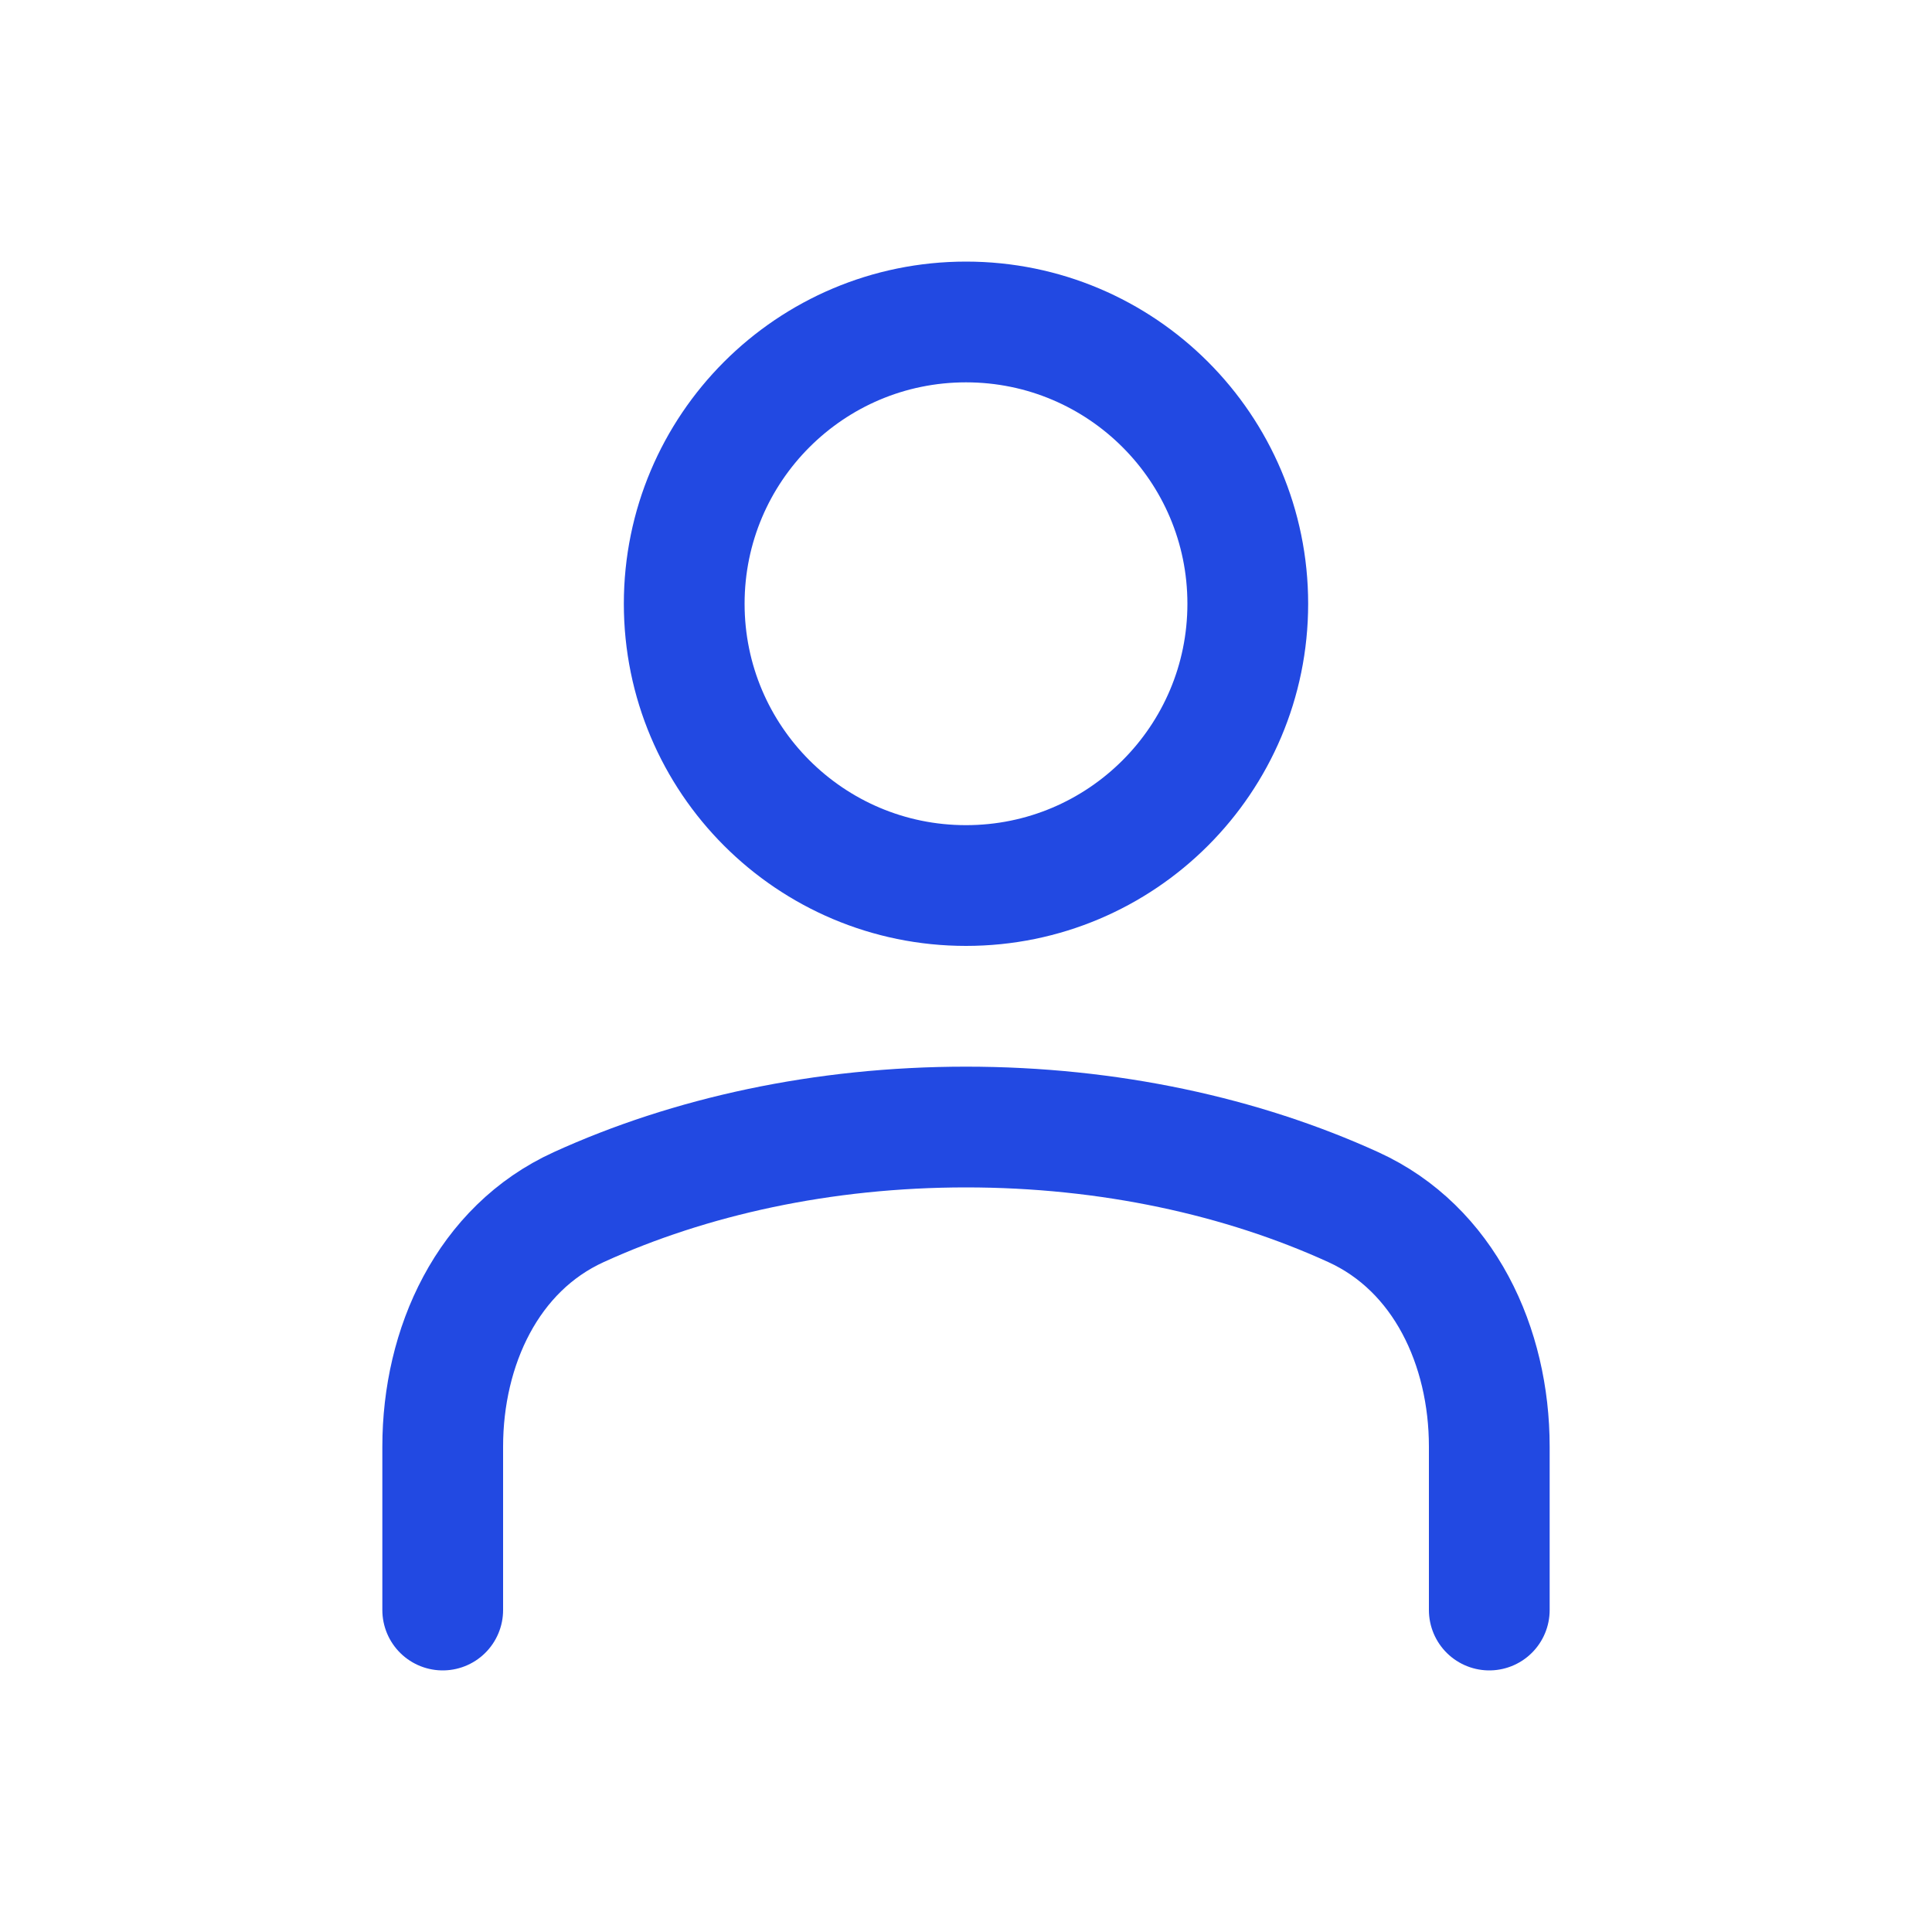 <svg width="20" height="20" viewBox="0 0 20 20" fill="none" xmlns="http://www.w3.org/2000/svg">
<path d="M15.417 16.667V14.975C15.417 13.94 14.951 12.925 14.009 12.496C12.86 11.972 11.482 11.667 10 11.667C8.518 11.667 7.14 11.972 5.991 12.496C5.049 12.925 4.583 13.94 4.583 14.975V16.667" stroke="#2249E2" stroke-width="1.25" stroke-linecap="round" stroke-linejoin="round"/>
<path d="M10 9.167C11.611 9.167 12.917 7.861 12.917 6.25C12.917 4.639 11.611 3.333 10 3.333C8.389 3.333 7.083 4.639 7.083 6.25C7.083 7.861 8.389 9.167 10 9.167Z" stroke="#2249E2" stroke-width="1.25" stroke-linecap="round" stroke-linejoin="round"/>
</svg>
